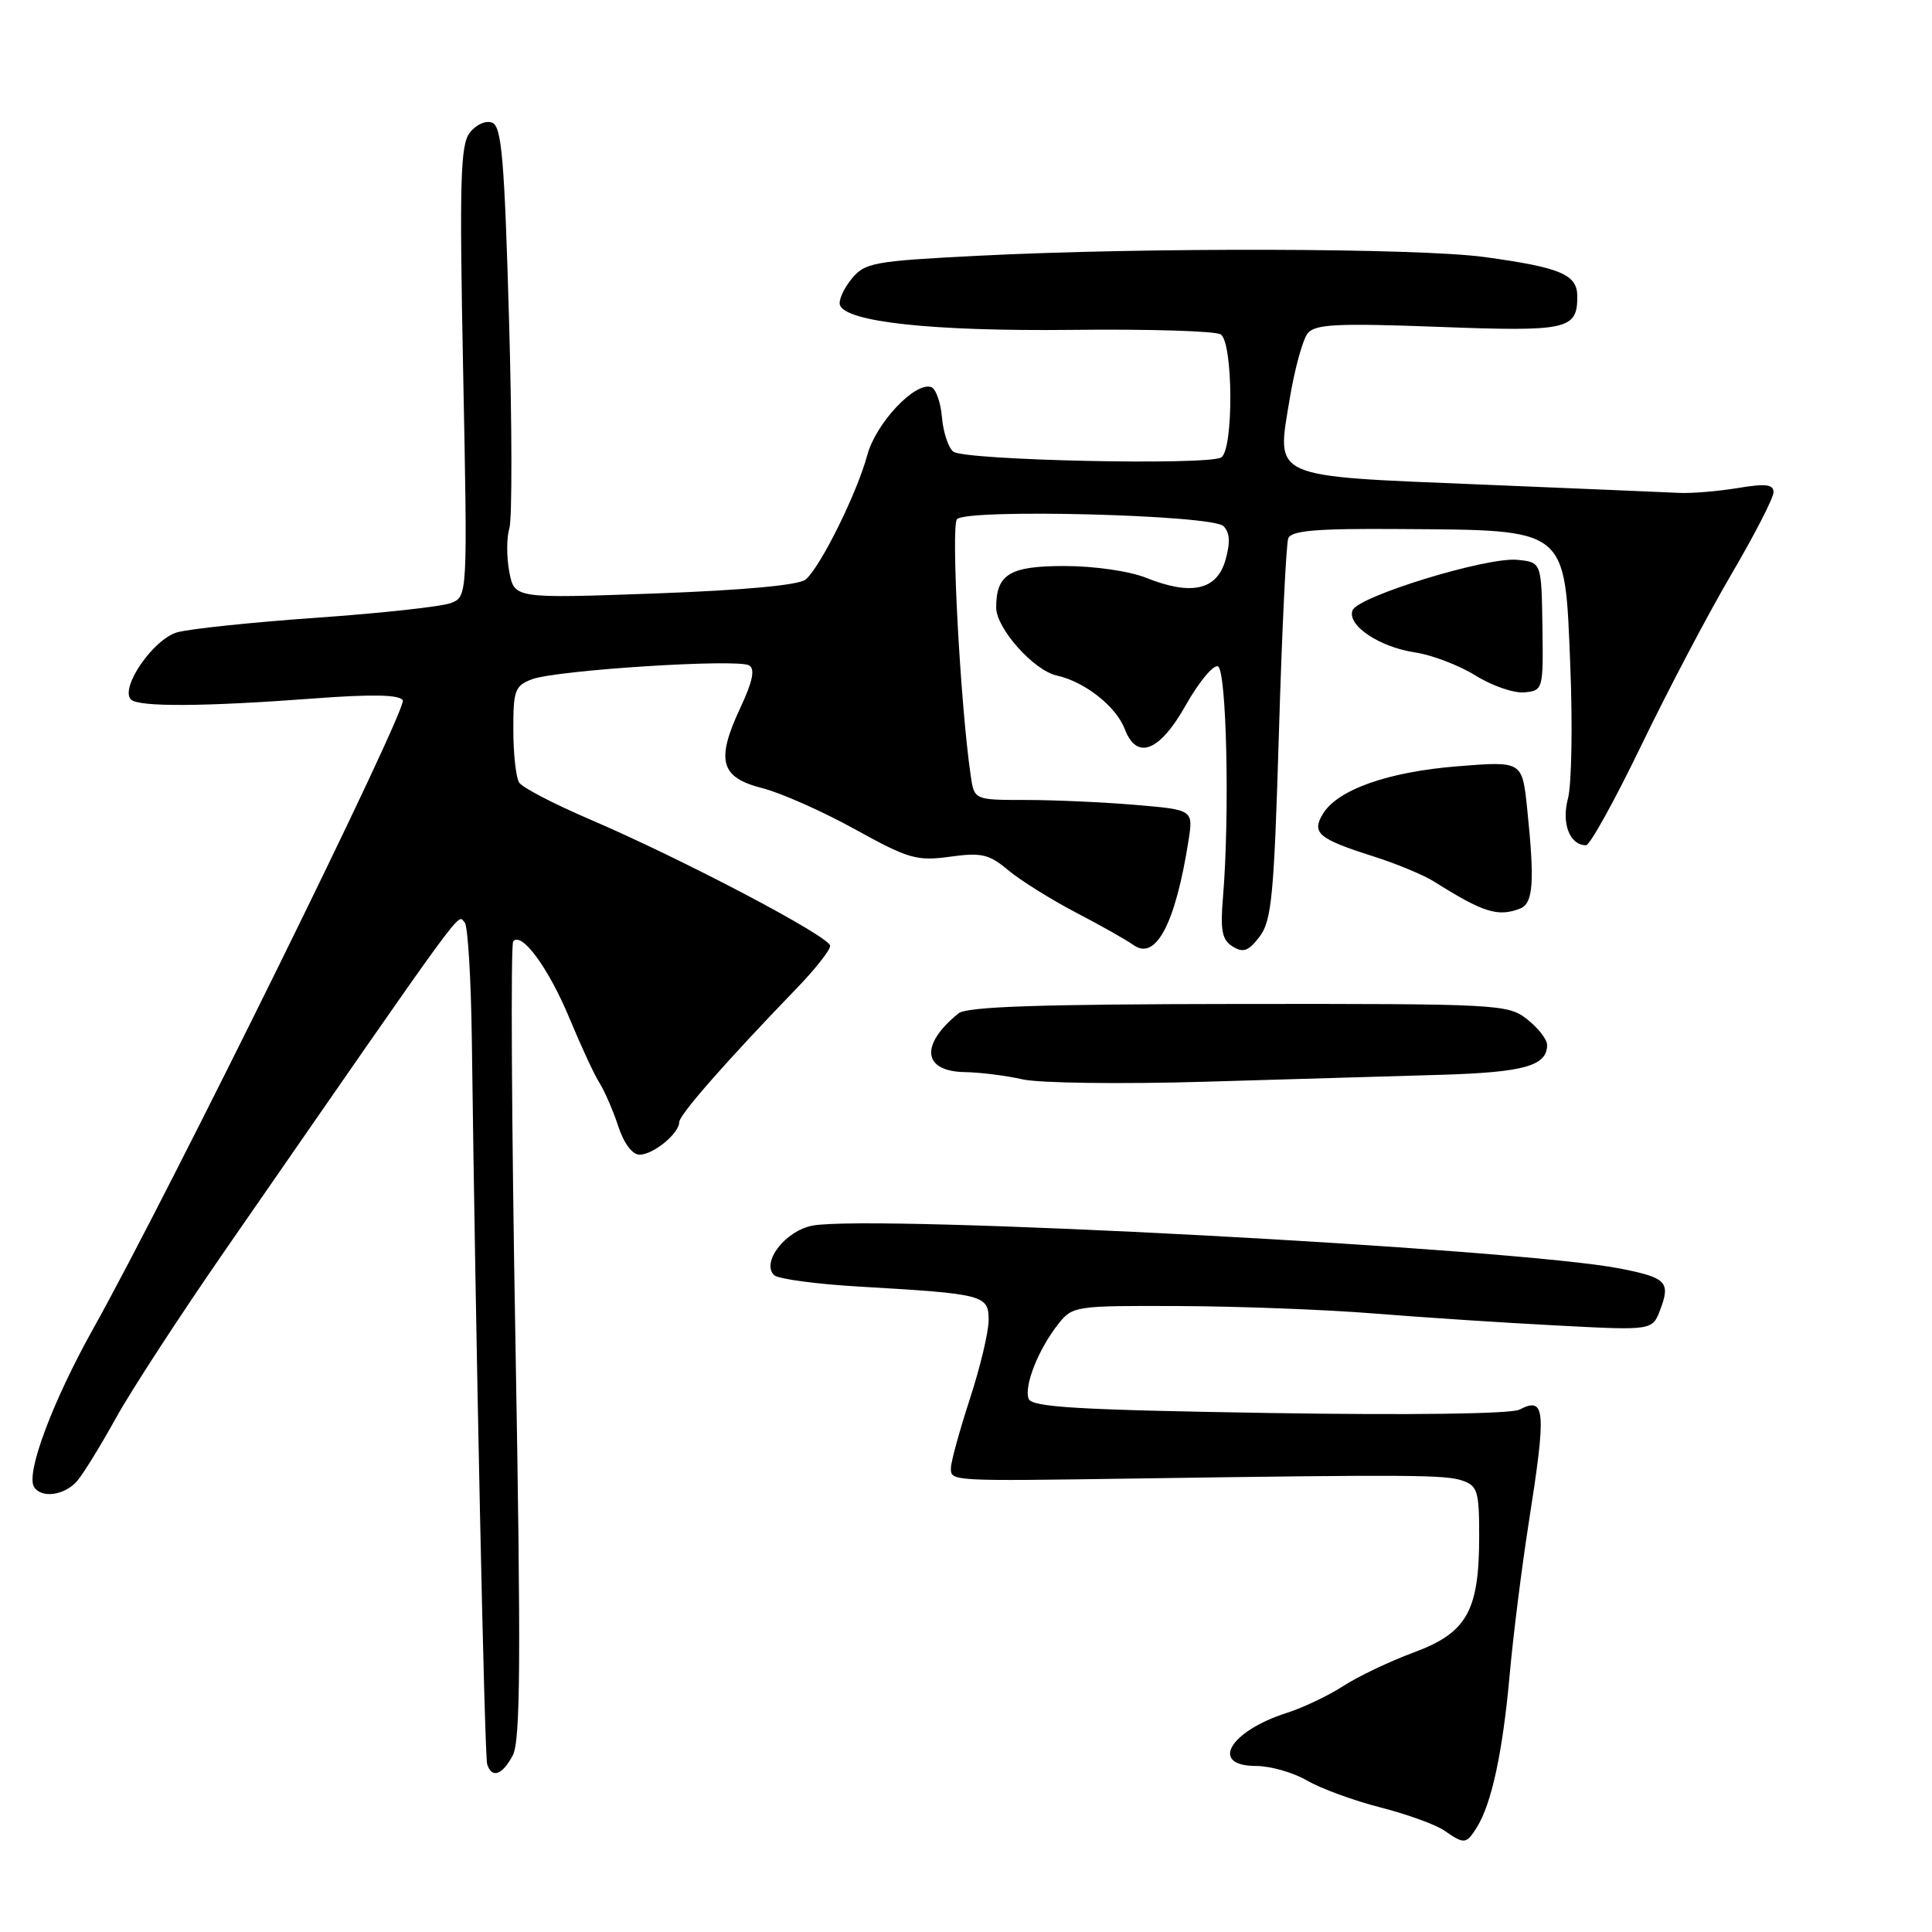<?xml version="1.0" encoding="UTF-8" standalone="no"?>
<!DOCTYPE svg PUBLIC "-//W3C//DTD SVG 1.1//EN" "http://www.w3.org/Graphics/SVG/1.1/DTD/svg11.dtd" >
<svg xmlns="http://www.w3.org/2000/svg" xmlns:xlink="http://www.w3.org/1999/xlink" version="1.1" viewBox="0 0 256 256">
 <g >
 <path fill="currentColor"
d=" M 195.69 242.13 C 197.64 239.01 199.11 232.20 200.02 222.11 C 200.49 216.82 201.63 207.78 202.53 202.00 C 204.93 186.77 204.79 185.00 201.34 186.78 C 200.23 187.35 186.99 187.53 168.17 187.23 C 142.78 186.82 136.73 186.46 136.30 185.35 C 135.66 183.67 137.58 178.80 140.21 175.46 C 142.11 173.05 142.42 173.00 156.32 173.06 C 164.12 173.09 175.68 173.53 182.00 174.04 C 188.32 174.55 199.22 175.27 206.22 175.63 C 218.94 176.30 218.94 176.30 219.98 173.57 C 221.38 169.88 220.82 169.30 214.73 168.10 C 201.28 165.43 115.75 160.89 107.66 162.40 C 104.09 163.07 100.84 167.25 102.57 168.96 C 103.08 169.47 108.22 170.16 114.00 170.49 C 130.38 171.44 131.00 171.60 131.00 174.92 C 131.00 176.47 129.88 181.19 128.50 185.40 C 127.13 189.62 126.00 193.72 126.00 194.53 C 126.00 196.28 125.84 196.27 150.50 195.91 C 186.61 195.38 191.51 195.41 193.75 196.18 C 195.78 196.87 196.00 197.60 196.00 203.51 C 196.00 213.46 194.39 216.34 187.35 218.95 C 184.13 220.14 179.93 222.15 178.00 223.40 C 176.07 224.66 172.70 226.26 170.50 226.97 C 162.88 229.41 160.24 234.00 166.44 234.00 C 168.34 234.00 171.37 234.87 173.19 235.93 C 175.01 236.99 179.40 238.60 182.94 239.50 C 186.48 240.41 190.30 241.79 191.41 242.58 C 194.02 244.40 194.29 244.37 195.69 242.13 Z  M 67.94 232.61 C 68.97 230.69 69.04 219.86 68.30 177.86 C 67.79 149.06 67.66 125.16 68.00 124.74 C 69.12 123.37 72.74 128.35 75.49 135.00 C 76.97 138.57 78.74 142.40 79.44 143.50 C 80.13 144.60 81.25 147.19 81.93 149.25 C 82.66 151.50 83.79 153.00 84.75 153.00 C 86.57 153.00 90.00 150.18 90.00 148.69 C 90.00 147.72 96.18 140.68 105.59 130.93 C 108.02 128.42 110.00 125.90 110.00 125.33 C 110.00 124.12 90.38 113.80 78.02 108.51 C 73.36 106.51 69.20 104.35 68.79 103.69 C 68.37 103.04 68.02 99.90 68.02 96.73 C 68.00 91.49 68.23 90.86 70.48 90.01 C 73.69 88.79 97.78 87.25 99.27 88.17 C 100.07 88.66 99.73 90.31 98.11 93.76 C 94.83 100.77 95.44 103.02 101.00 104.43 C 103.47 105.06 109.00 107.51 113.28 109.88 C 120.40 113.81 121.48 114.12 125.87 113.52 C 130.05 112.94 131.06 113.18 133.59 115.30 C 135.19 116.64 139.20 119.15 142.50 120.88 C 145.80 122.60 149.28 124.56 150.22 125.24 C 153.16 127.32 155.76 122.36 157.48 111.40 C 158.12 107.30 158.12 107.30 150.41 106.65 C 146.17 106.29 139.64 106.00 135.89 106.00 C 129.09 106.00 129.09 106.00 128.62 102.75 C 127.24 93.28 125.98 69.62 126.81 68.79 C 128.22 67.38 160.63 68.22 162.11 69.71 C 162.97 70.56 163.04 71.87 162.38 74.21 C 161.24 78.20 157.87 78.96 151.89 76.57 C 149.64 75.67 145.00 75.00 141.01 75.00 C 133.79 75.00 132.00 76.09 132.00 80.50 C 132.00 83.26 136.97 88.83 140.02 89.51 C 143.73 90.32 147.90 93.61 149.05 96.63 C 150.63 100.78 153.65 99.60 157.11 93.46 C 158.83 90.41 160.75 88.08 161.37 88.29 C 162.53 88.68 162.96 107.90 162.05 118.92 C 161.68 123.31 161.93 124.55 163.34 125.42 C 164.74 126.29 165.44 126.03 166.91 124.10 C 168.50 122.00 168.82 118.67 169.46 97.19 C 169.86 83.71 170.42 72.07 170.70 71.34 C 171.10 70.30 174.40 70.02 185.36 70.10 C 207.96 70.26 207.32 69.75 208.07 88.18 C 208.39 96.05 208.25 103.99 207.76 105.82 C 206.88 109.11 208.00 112.00 210.16 112.00 C 210.67 112.00 213.97 106.04 217.49 98.75 C 221.01 91.46 226.39 81.24 229.45 76.04 C 232.50 70.83 235.00 65.97 235.00 65.23 C 235.00 64.17 233.96 64.05 230.25 64.67 C 227.64 65.10 224.15 65.39 222.50 65.31 C 220.85 65.23 208.99 64.73 196.15 64.20 C 168.09 63.04 169.13 63.50 170.89 52.86 C 171.55 48.87 172.63 44.95 173.29 44.15 C 174.29 42.95 177.22 42.81 190.59 43.31 C 207.75 43.96 209.00 43.68 209.00 39.28 C 209.00 36.37 206.82 35.45 196.71 34.06 C 187.87 32.86 151.86 32.76 129.60 33.89 C 115.67 34.60 114.58 34.80 112.82 36.98 C 111.78 38.26 111.10 39.80 111.29 40.40 C 112.04 42.67 123.55 43.91 142.00 43.71 C 152.18 43.59 161.06 43.86 161.75 44.31 C 163.41 45.39 163.47 59.59 161.82 60.61 C 160.06 61.70 127.70 61.00 126.31 59.84 C 125.65 59.30 124.97 57.23 124.81 55.25 C 124.64 53.27 123.99 51.49 123.38 51.29 C 121.22 50.58 116.06 56.08 114.92 60.30 C 113.56 65.35 108.69 75.18 106.75 76.79 C 105.85 77.54 98.55 78.21 86.74 78.64 C 68.15 79.31 68.15 79.31 67.48 75.74 C 67.11 73.78 67.12 71.21 67.49 70.02 C 67.87 68.84 67.85 56.38 67.45 42.35 C 66.84 21.02 66.47 16.73 65.21 16.25 C 64.37 15.93 63.07 16.51 62.24 17.59 C 61.00 19.21 60.87 24.00 61.37 49.28 C 61.96 79.06 61.96 79.06 59.73 79.91 C 58.50 80.38 50.53 81.25 42.00 81.85 C 33.47 82.45 25.15 83.32 23.50 83.78 C 20.33 84.66 15.84 91.17 17.36 92.69 C 18.36 93.70 27.09 93.64 41.60 92.55 C 49.32 91.97 52.91 92.04 53.37 92.79 C 54.04 93.87 22.47 157.94 12.35 176.06 C 6.96 185.71 3.40 195.22 4.51 197.02 C 5.47 198.58 8.55 198.16 10.21 196.25 C 11.04 195.29 13.36 191.52 15.37 187.88 C 17.38 184.24 23.98 174.11 30.03 165.38 C 62.81 118.07 60.52 121.19 61.58 122.25 C 61.99 122.66 62.41 129.64 62.52 137.75 C 63.00 176.07 64.20 232.63 64.55 233.75 C 65.15 235.69 66.54 235.23 67.94 232.61 Z  M 190.85 142.42 C 201.97 142.09 205.00 141.24 205.00 138.45 C 205.00 137.73 203.81 136.21 202.37 135.07 C 199.81 133.06 198.66 133.00 164.12 133.03 C 137.65 133.06 128.11 133.38 127.00 134.28 C 121.86 138.45 122.25 141.97 127.86 142.06 C 129.86 142.09 133.30 142.52 135.50 143.02 C 137.70 143.52 148.50 143.66 159.50 143.34 C 170.50 143.02 184.61 142.61 190.85 142.42 Z  M 201.42 120.39 C 203.17 119.72 203.37 116.86 202.35 107.07 C 201.70 100.85 201.70 100.85 193.10 101.54 C 183.89 102.28 177.24 104.64 175.29 107.84 C 173.76 110.38 174.69 111.16 182.00 113.48 C 185.03 114.44 188.62 115.94 190.00 116.80 C 196.55 120.92 198.46 121.53 201.42 120.39 Z  M 204.38 83.00 C 204.25 74.50 204.25 74.50 201.04 74.18 C 197.00 73.78 179.93 79.02 179.22 80.87 C 178.46 82.85 182.75 85.73 187.49 86.45 C 189.73 86.78 193.34 88.16 195.53 89.52 C 197.71 90.88 200.62 91.88 202.00 91.74 C 204.46 91.50 204.50 91.37 204.38 83.00 Z "/>
</g>
</svg>